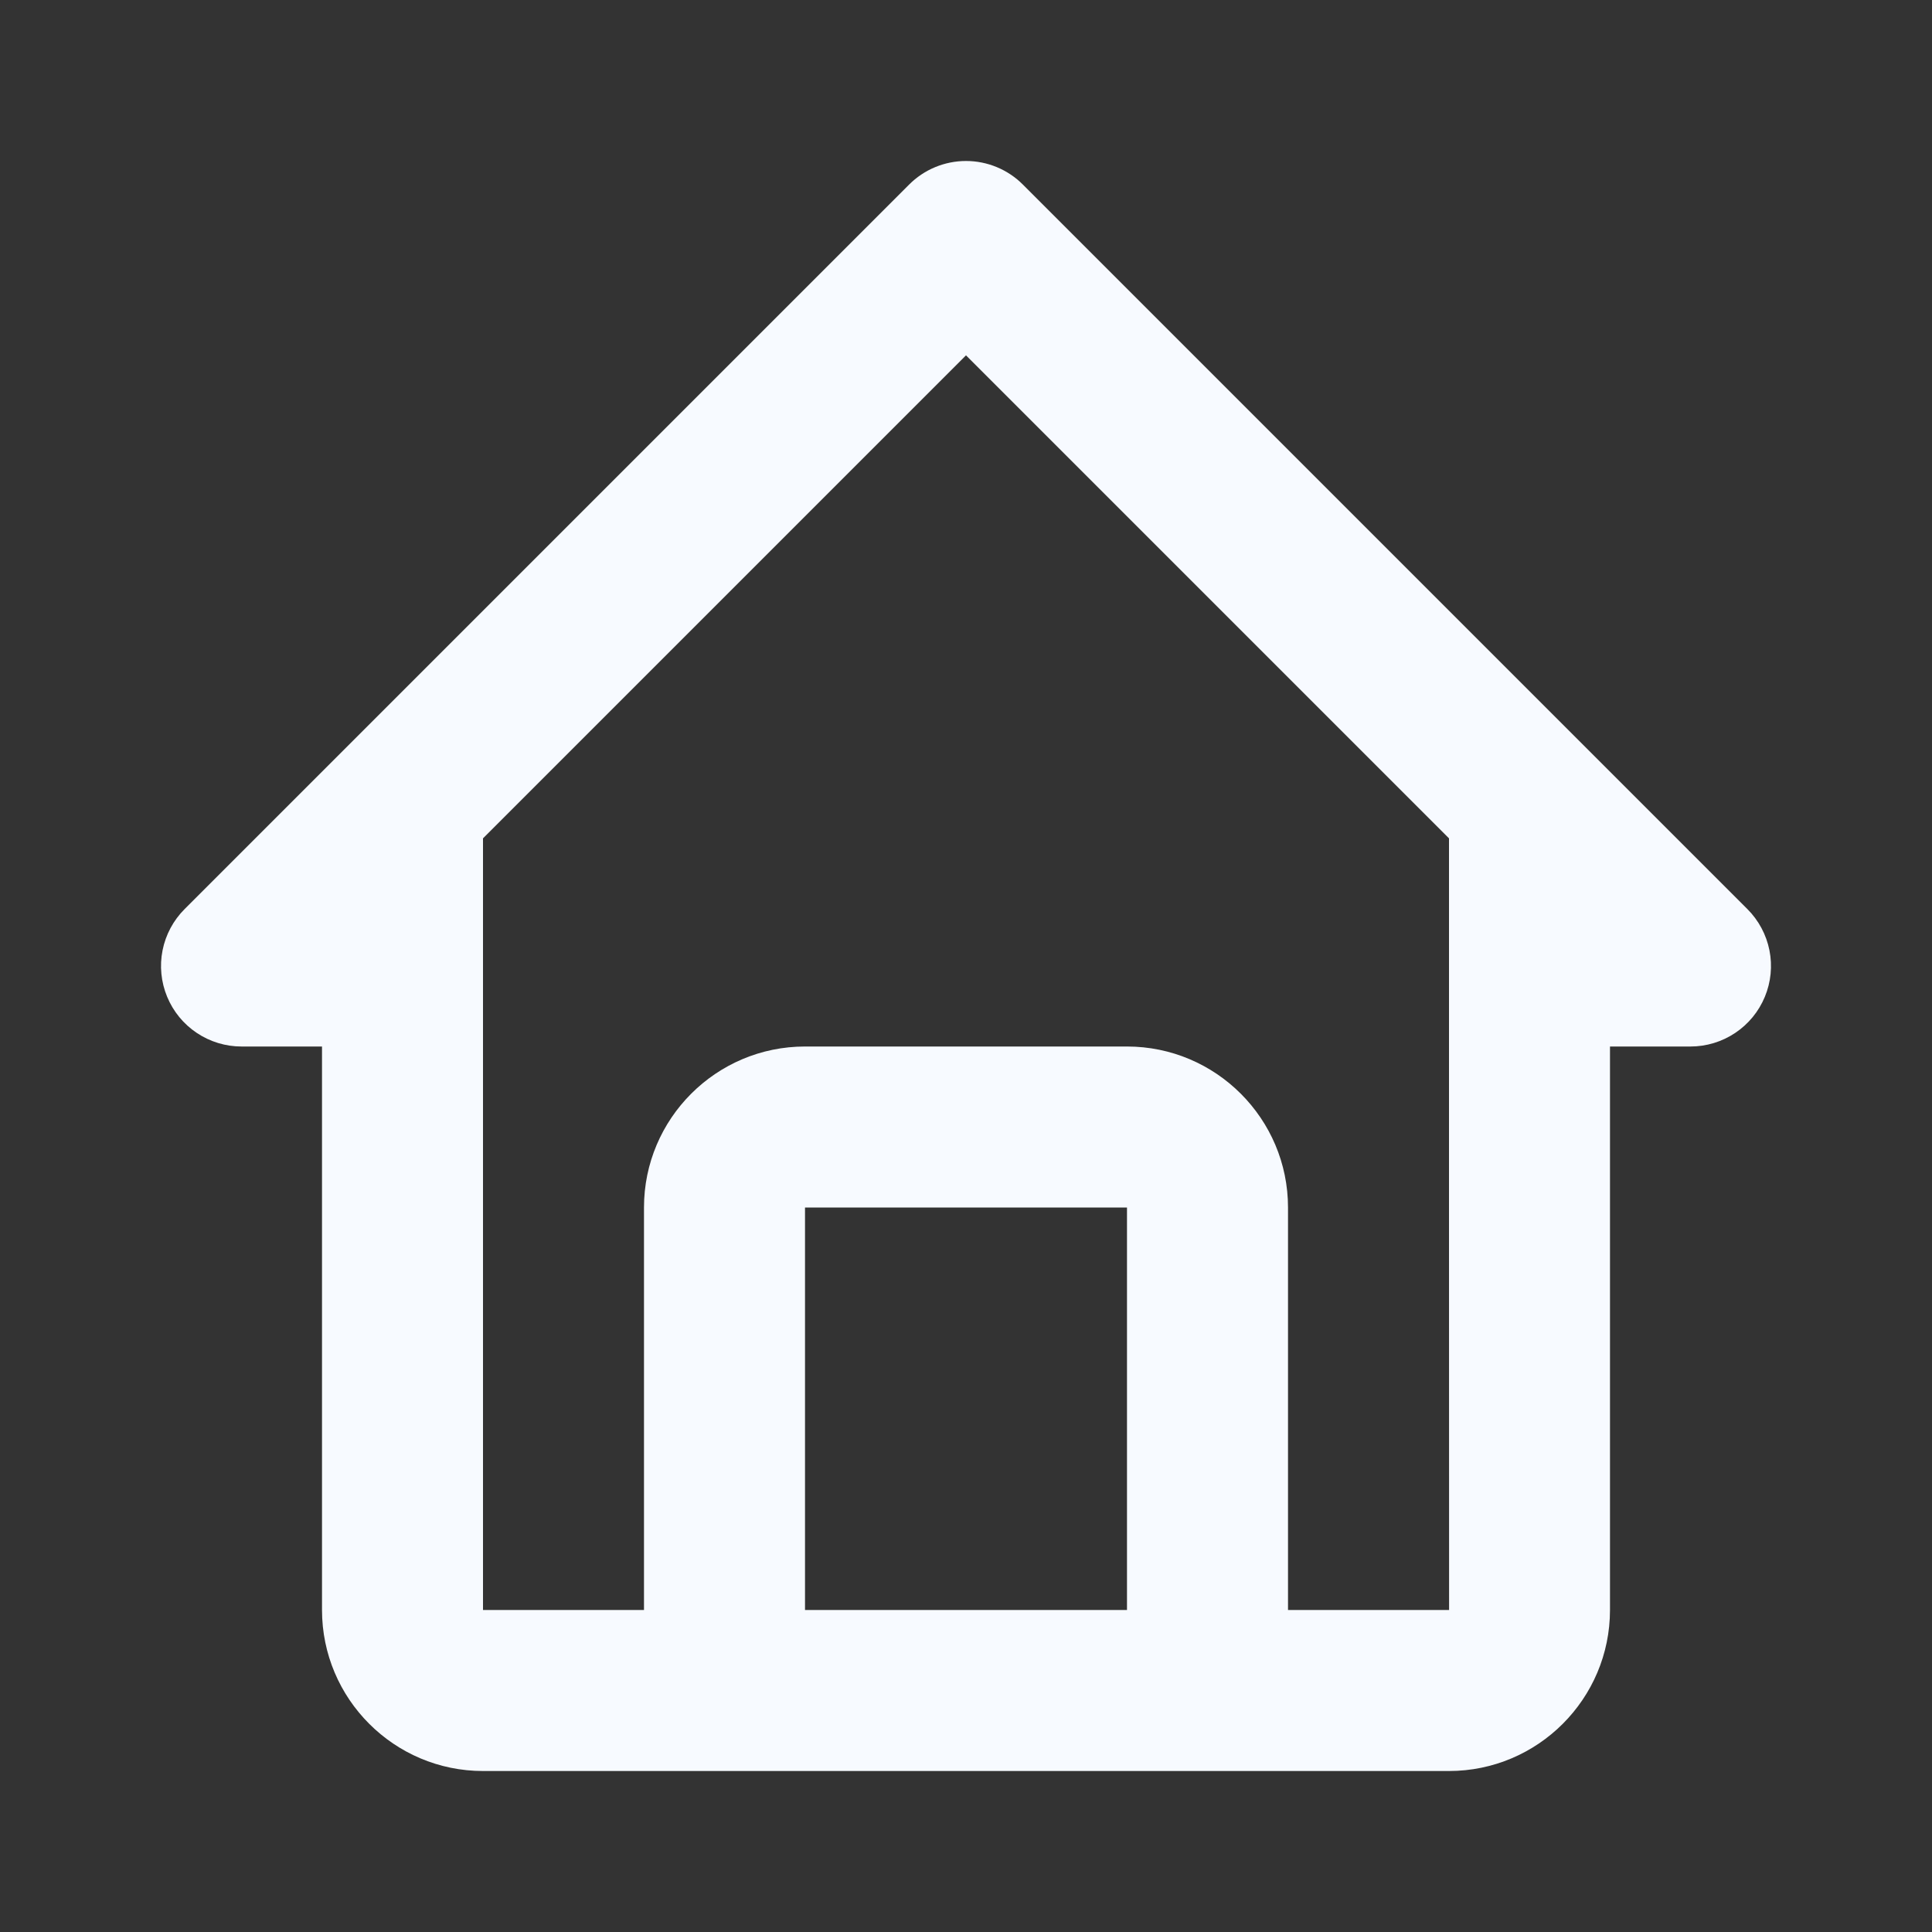 <svg width="64" height="64" viewBox="0 0 64 64" fill="none" xmlns="http://www.w3.org/2000/svg">
<rect x="0" y="0" width="64" height="64" fill="#333333" stroke="none"/>
<path d="M8 34.667H10.667V53.333C10.667 56.275 13.059 58.667 16 58.667H48C50.941 58.667 53.333 56.275 53.333 53.333V34.667H56C56.527 34.667 57.043 34.51 57.481 34.217C57.92 33.924 58.261 33.508 58.463 33.02C58.665 32.533 58.718 31.997 58.615 31.48C58.512 30.963 58.258 30.488 57.885 30.115L33.885 6.115C33.638 5.867 33.344 5.67 33.02 5.536C32.697 5.402 32.35 5.333 32 5.333C31.65 5.333 31.303 5.402 30.98 5.536C30.656 5.67 30.362 5.867 30.115 6.115L6.115 30.115C5.742 30.488 5.488 30.963 5.385 31.48C5.282 31.997 5.335 32.533 5.537 33.02C5.739 33.508 6.08 33.924 6.519 34.217C6.957 34.51 7.473 34.667 8 34.667ZM26.667 53.333V40H37.333V53.333H26.667ZM32 11.771L48 27.771V40L48.003 53.333H42.667V40C42.667 37.059 40.275 34.667 37.333 34.667H26.667C23.725 34.667 21.333 37.059 21.333 40V53.333H16V27.771L32 11.771Z" fill="#F7FAFF"/>
</svg>
